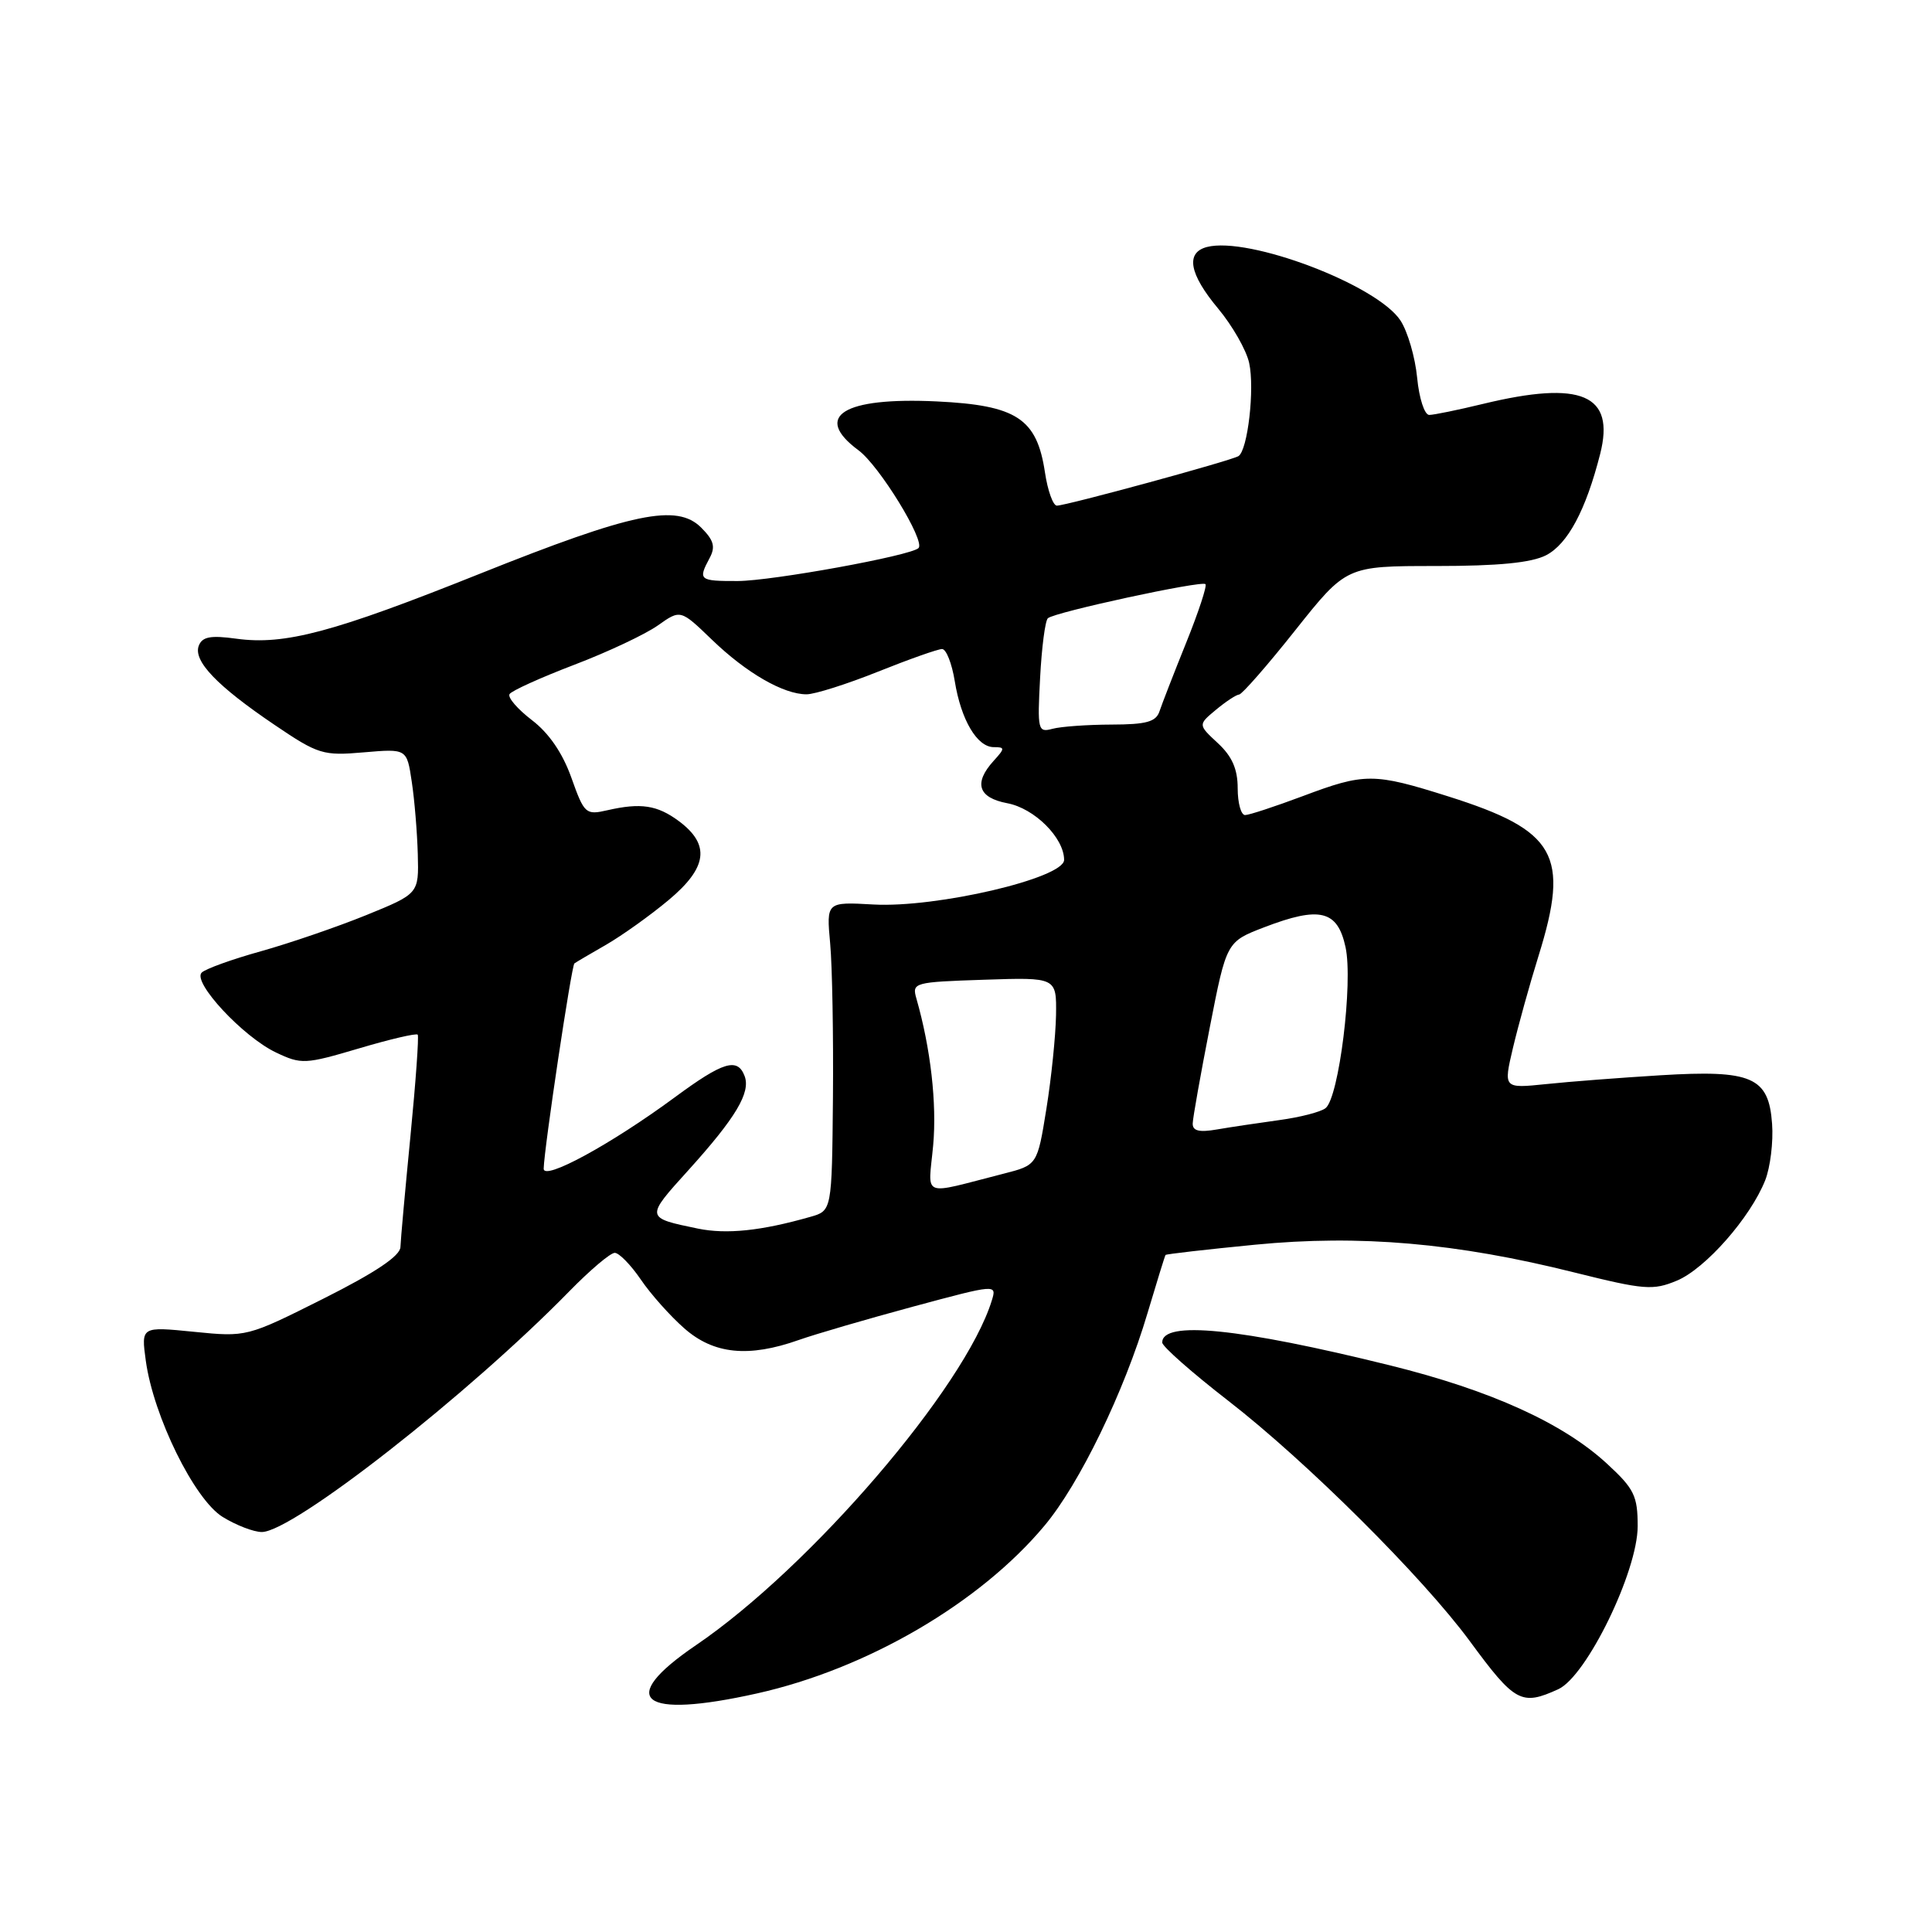 <?xml version="1.0" encoding="UTF-8" standalone="no"?>
<!DOCTYPE svg PUBLIC "-//W3C//DTD SVG 1.1//EN" "http://www.w3.org/Graphics/SVG/1.1/DTD/svg11.dtd" >
<svg xmlns="http://www.w3.org/2000/svg" xmlns:xlink="http://www.w3.org/1999/xlink" version="1.1" viewBox="0 0 256 256">
 <g >
 <path fill="currentColor"
d=" M 100.30 224.39 C 114.87 221.14 129.82 212.43 138.40 202.16 C 143.04 196.63 148.96 184.42 152.05 174.00 C 153.28 169.88 154.35 166.41 154.44 166.29 C 154.52 166.17 159.86 165.56 166.30 164.93 C 180.17 163.58 192.97 164.69 208.62 168.61 C 217.89 170.92 219.03 171.01 222.20 169.69 C 225.98 168.11 231.94 161.33 233.90 156.39 C 234.57 154.68 234.99 151.31 234.81 148.91 C 234.37 142.70 232.14 141.74 220.00 142.48 C 214.78 142.80 207.96 143.32 204.85 143.65 C 199.21 144.23 199.21 144.23 200.47 138.87 C 201.17 135.92 202.69 130.42 203.87 126.64 C 208.03 113.26 206.21 110.05 191.91 105.53 C 182.00 102.40 180.84 102.40 172.60 105.50 C 168.94 106.87 165.51 108.00 164.98 108.00 C 164.44 108.00 164.00 106.40 164.00 104.45 C 164.00 101.91 163.26 100.22 161.37 98.47 C 158.74 96.03 158.74 96.03 161.12 94.05 C 162.43 92.96 163.81 92.05 164.19 92.03 C 164.57 92.01 167.93 88.18 171.64 83.50 C 178.40 75.00 178.40 75.00 190.25 75.00 C 198.57 75.00 202.92 74.57 204.87 73.57 C 207.74 72.08 210.14 67.59 212.03 60.15 C 214.03 52.27 209.57 50.36 196.50 53.52 C 193.20 54.32 189.99 54.98 189.38 54.98 C 188.76 54.99 188.04 52.78 187.78 50.06 C 187.52 47.34 186.52 43.92 185.57 42.47 C 182.48 37.75 165.44 31.29 159.92 32.73 C 157.06 33.48 157.58 36.31 161.42 40.90 C 163.30 43.16 165.15 46.39 165.52 48.09 C 166.27 51.51 165.33 59.68 164.10 60.44 C 163.11 61.05 141.29 67.00 140.04 67.00 C 139.54 67.00 138.82 65.01 138.46 62.58 C 137.39 55.45 134.71 53.70 124.13 53.19 C 111.73 52.60 107.65 55.15 113.76 59.67 C 116.51 61.70 122.64 71.69 121.71 72.62 C 120.71 73.63 102.32 76.97 97.75 76.99 C 92.64 77.00 92.47 76.86 94.02 73.96 C 94.83 72.46 94.59 71.59 92.91 69.91 C 89.70 66.70 83.84 67.92 63.57 76.03 C 44.15 83.80 37.73 85.51 31.31 84.63 C 27.90 84.16 26.80 84.37 26.34 85.56 C 25.57 87.57 28.75 90.89 36.38 96.05 C 42.17 99.97 42.81 100.16 48.20 99.69 C 53.91 99.20 53.91 99.20 54.56 103.58 C 54.93 106.00 55.28 110.32 55.36 113.20 C 55.50 118.42 55.50 118.42 48.50 121.27 C 44.65 122.83 38.38 124.98 34.56 126.05 C 30.75 127.11 27.22 128.38 26.72 128.88 C 25.46 130.14 32.22 137.40 36.57 139.46 C 39.93 141.06 40.43 141.03 47.56 138.92 C 51.67 137.70 55.17 136.88 55.35 137.10 C 55.52 137.32 55.09 143.35 54.39 150.50 C 53.69 157.65 53.09 164.28 53.06 165.24 C 53.02 166.42 49.74 168.62 42.85 172.08 C 32.72 177.16 32.68 177.17 25.69 176.47 C 18.70 175.77 18.70 175.77 19.32 180.31 C 20.33 187.66 25.75 198.68 29.50 201.00 C 31.28 202.10 33.62 203.00 34.69 203.00 C 38.80 203.00 62.08 184.77 75.46 171.08 C 78.19 168.29 80.89 166.00 81.46 166.01 C 82.03 166.01 83.58 167.60 84.90 169.53 C 86.21 171.47 88.82 174.39 90.68 176.02 C 94.57 179.44 99.18 179.91 105.83 177.56 C 108.07 176.77 114.90 174.78 121.00 173.13 C 132.04 170.16 132.09 170.15 131.42 172.32 C 127.87 183.83 107.41 207.67 92.20 218.01 C 81.59 225.23 84.89 227.83 100.30 224.39 Z  M 206.48 223.83 C 210.23 222.12 217.00 208.22 217.00 202.23 C 217.00 198.21 216.54 197.27 212.96 193.97 C 207.12 188.57 197.52 184.22 184.19 180.92 C 164.18 175.97 154.00 174.95 154.00 177.89 C 154.00 178.41 157.94 181.88 162.75 185.61 C 173.10 193.63 188.49 208.95 194.75 217.45 C 200.74 225.60 201.59 226.06 206.48 223.83 Z  M 92.50 162.80 C 85.48 161.35 85.49 161.38 91.23 155.04 C 97.50 148.10 99.50 144.75 98.66 142.57 C 97.72 140.10 95.81 140.68 89.44 145.38 C 80.96 151.63 71.99 156.51 72.04 154.85 C 72.11 152.08 75.73 127.95 76.11 127.66 C 76.32 127.50 78.22 126.38 80.32 125.18 C 82.41 123.97 86.15 121.31 88.61 119.25 C 93.75 114.95 94.14 111.92 89.95 108.80 C 87.09 106.68 84.91 106.35 80.49 107.36 C 77.61 108.02 77.42 107.85 75.71 103.05 C 74.55 99.79 72.74 97.14 70.48 95.42 C 68.58 93.96 67.24 92.42 67.52 91.97 C 67.79 91.53 71.66 89.78 76.11 88.08 C 80.57 86.38 85.55 84.03 87.19 82.86 C 90.17 80.75 90.17 80.75 94.33 84.76 C 98.90 89.17 103.81 92.00 106.87 92.00 C 107.96 92.00 112.22 90.65 116.34 89.00 C 120.46 87.35 124.28 86.00 124.83 86.00 C 125.38 86.00 126.13 87.91 126.51 90.25 C 127.34 95.39 129.47 99.00 131.68 99.00 C 133.18 99.00 133.18 99.15 131.65 100.83 C 128.99 103.77 129.61 105.70 133.46 106.43 C 137.07 107.10 141.00 111.02 141.00 113.94 C 141.00 116.36 124.08 120.32 115.73 119.85 C 109.50 119.50 109.50 119.50 110.00 125.00 C 110.28 128.03 110.44 137.23 110.37 145.46 C 110.23 160.43 110.23 160.43 107.37 161.24 C 100.86 163.10 96.28 163.57 92.50 162.80 Z  M 123.65 151.76 C 124.15 146.22 123.32 138.92 121.43 132.32 C 120.82 130.20 121.08 130.13 130.40 129.82 C 140.00 129.50 140.00 129.50 139.93 134.50 C 139.88 137.25 139.31 142.85 138.65 146.94 C 137.45 154.38 137.45 154.38 132.98 155.52 C 121.84 158.36 123.00 158.83 123.65 151.76 Z  M 158.04 148.86 C 158.06 148.11 159.08 142.39 160.30 136.15 C 162.52 124.79 162.52 124.79 167.51 122.87 C 174.89 120.04 177.23 120.61 178.29 125.50 C 179.31 130.18 177.42 145.43 175.65 146.83 C 175.02 147.34 172.25 148.05 169.50 148.42 C 166.75 148.80 163.04 149.35 161.25 149.66 C 158.89 150.07 158.01 149.85 158.04 148.86 Z  M 137.82 89.81 C 138.03 85.79 138.49 82.24 138.85 81.92 C 139.75 81.11 159.23 76.90 159.73 77.40 C 159.96 77.62 158.81 81.11 157.18 85.15 C 155.55 89.19 153.96 93.29 153.64 94.25 C 153.18 95.65 151.89 96.00 147.28 96.01 C 144.10 96.02 140.58 96.27 139.46 96.57 C 137.53 97.09 137.45 96.76 137.82 89.81 Z "/>
</g>
</svg>